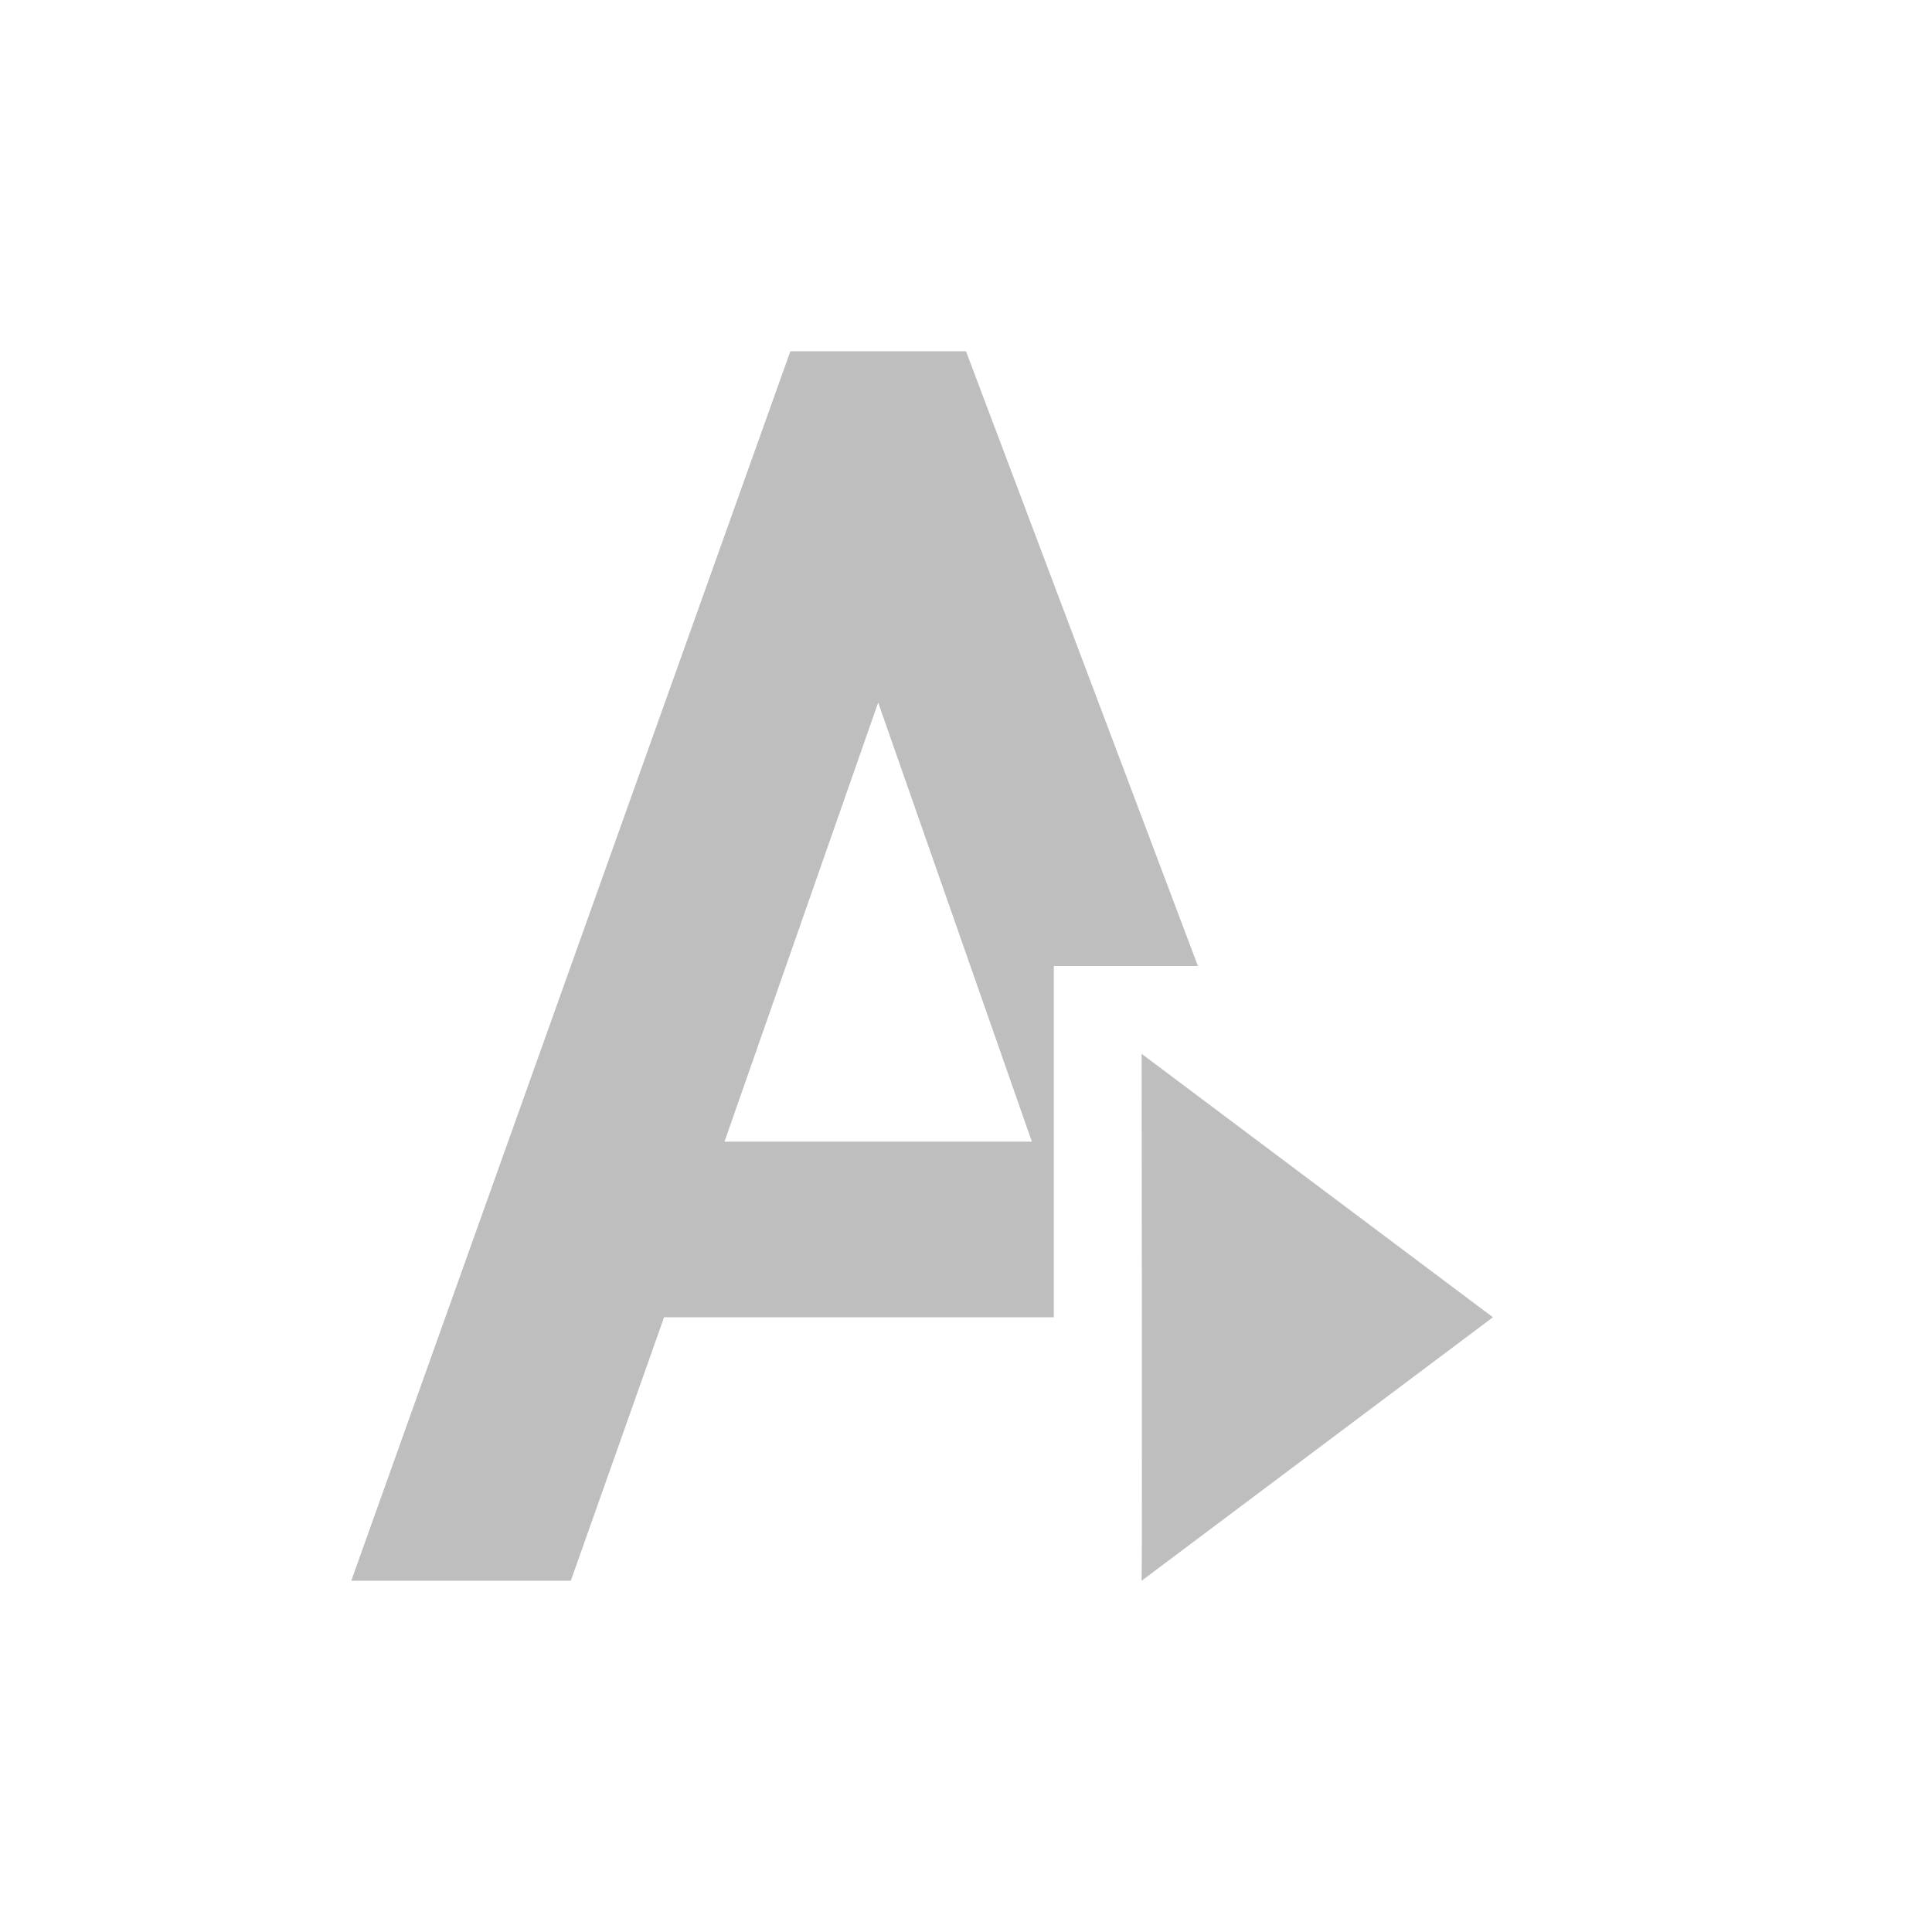<svg height="22" viewBox="0 0 22 22" width="22" xmlns="http://www.w3.org/2000/svg"><path d="m6 1-5 14h2.5l1.062-3h4.438v-4h1.641l-2.641-7zm1 4 1.75 5h-3.5zm3 4s.007 5.995 0 6l4-3z" fill="#bebebe" transform="translate(3 3)"/></svg>